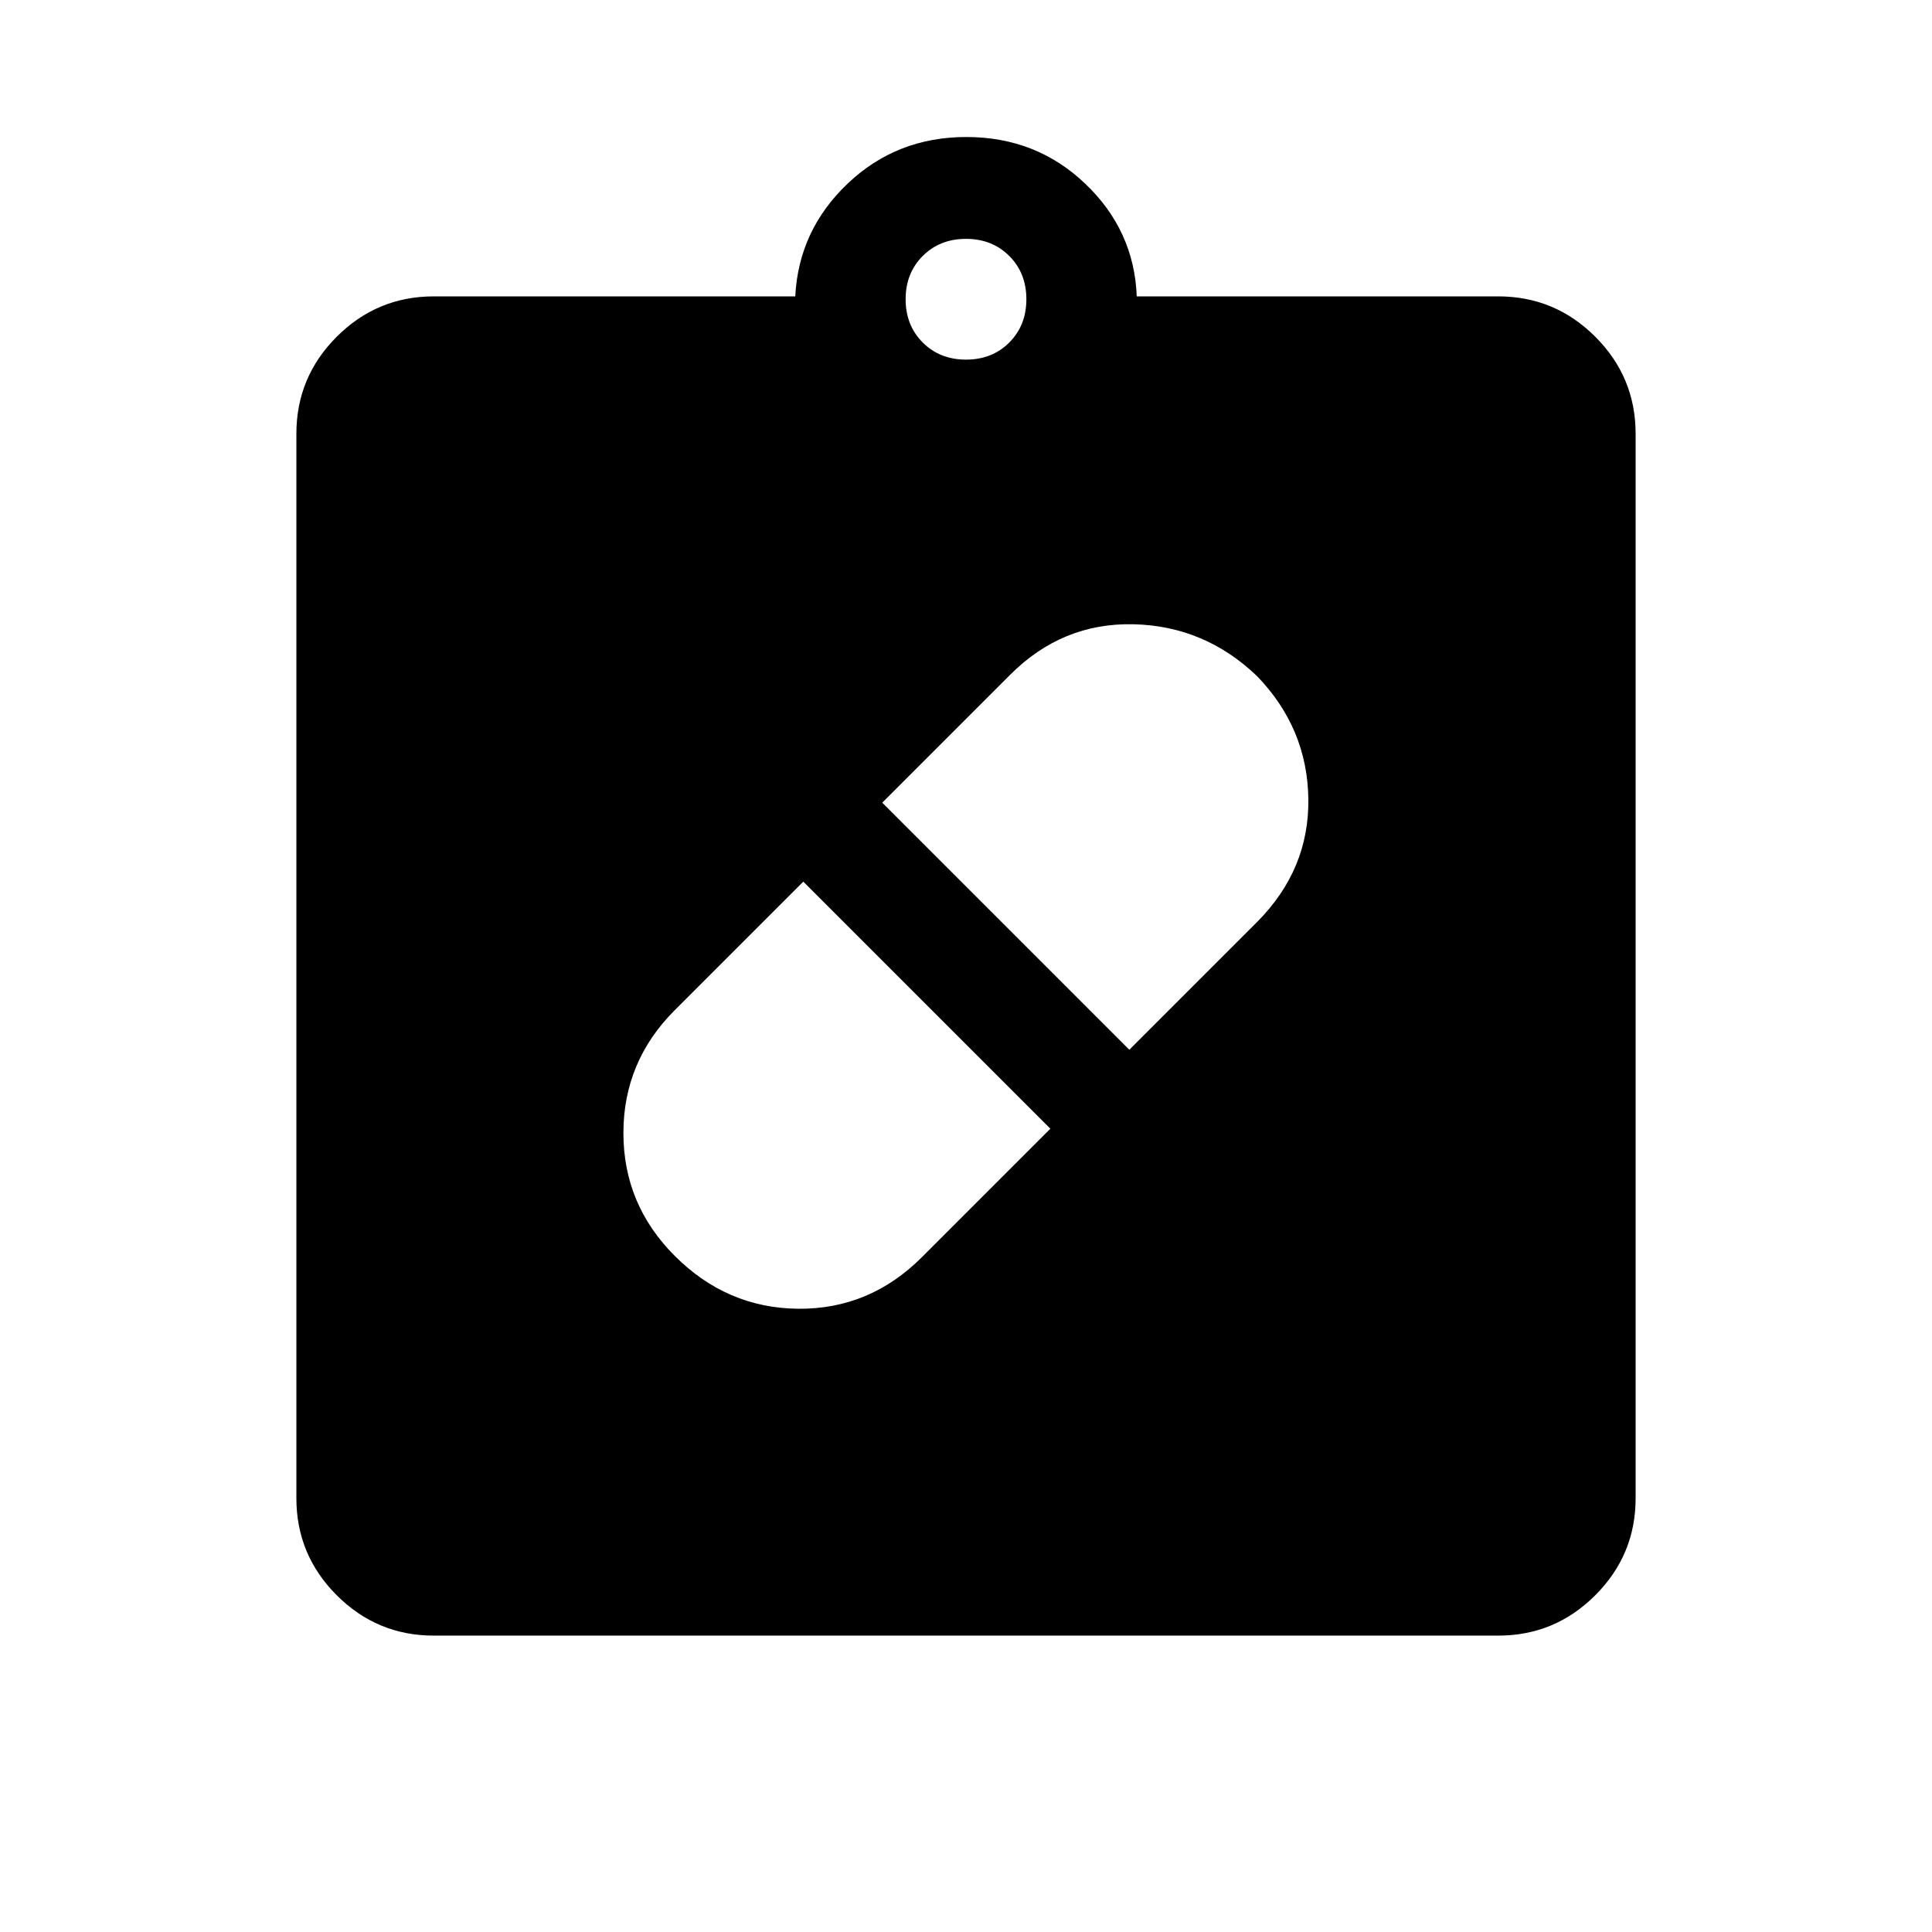 <svg xmlns="http://www.w3.org/2000/svg" height="24" viewBox="0 -960 960 960" width="24"><path d="M335.31-335.92q25.92 25.92 61.38 26.23 35.46.3 61.39-25.62l63.84-63.84-122.77-122.77-63.91 63.91q-25.47 25.47-25.47 61.01t25.54 61.08Zm289.33-288.1q-26.06-24.98-61.45-25.79-35.4-.8-61.27 25.12l-63.54 63.54 122.77 122.77 63.54-63.54q25.92-26.08 25.42-61.16-.5-35.07-25.47-60.94Zm-409.1 476.75q-28.16 0-48.22-20.05-20.05-20.06-20.05-48.22v-528.92q0-28.16 20.05-48.22 20.06-20.05 48.22-20.05h179.62q1.65-32.81 25.99-56 24.35-23.19 59.04-23.19t59.04 23.19q24.35 23.19 25.61 56h179.62q28.16 0 48.22 20.05 20.05 20.06 20.05 48.22v528.92q0 28.16-20.05 48.22-20.06 20.05-48.22 20.05H215.54ZM480-781.31q13 0 21.5-8.5t8.5-21.5q0-13-8.5-21.5t-21.5-8.5q-13 0-21.5 8.5t-8.5 21.5q0 13 8.5 21.5t21.5 8.5Z"/></svg>
